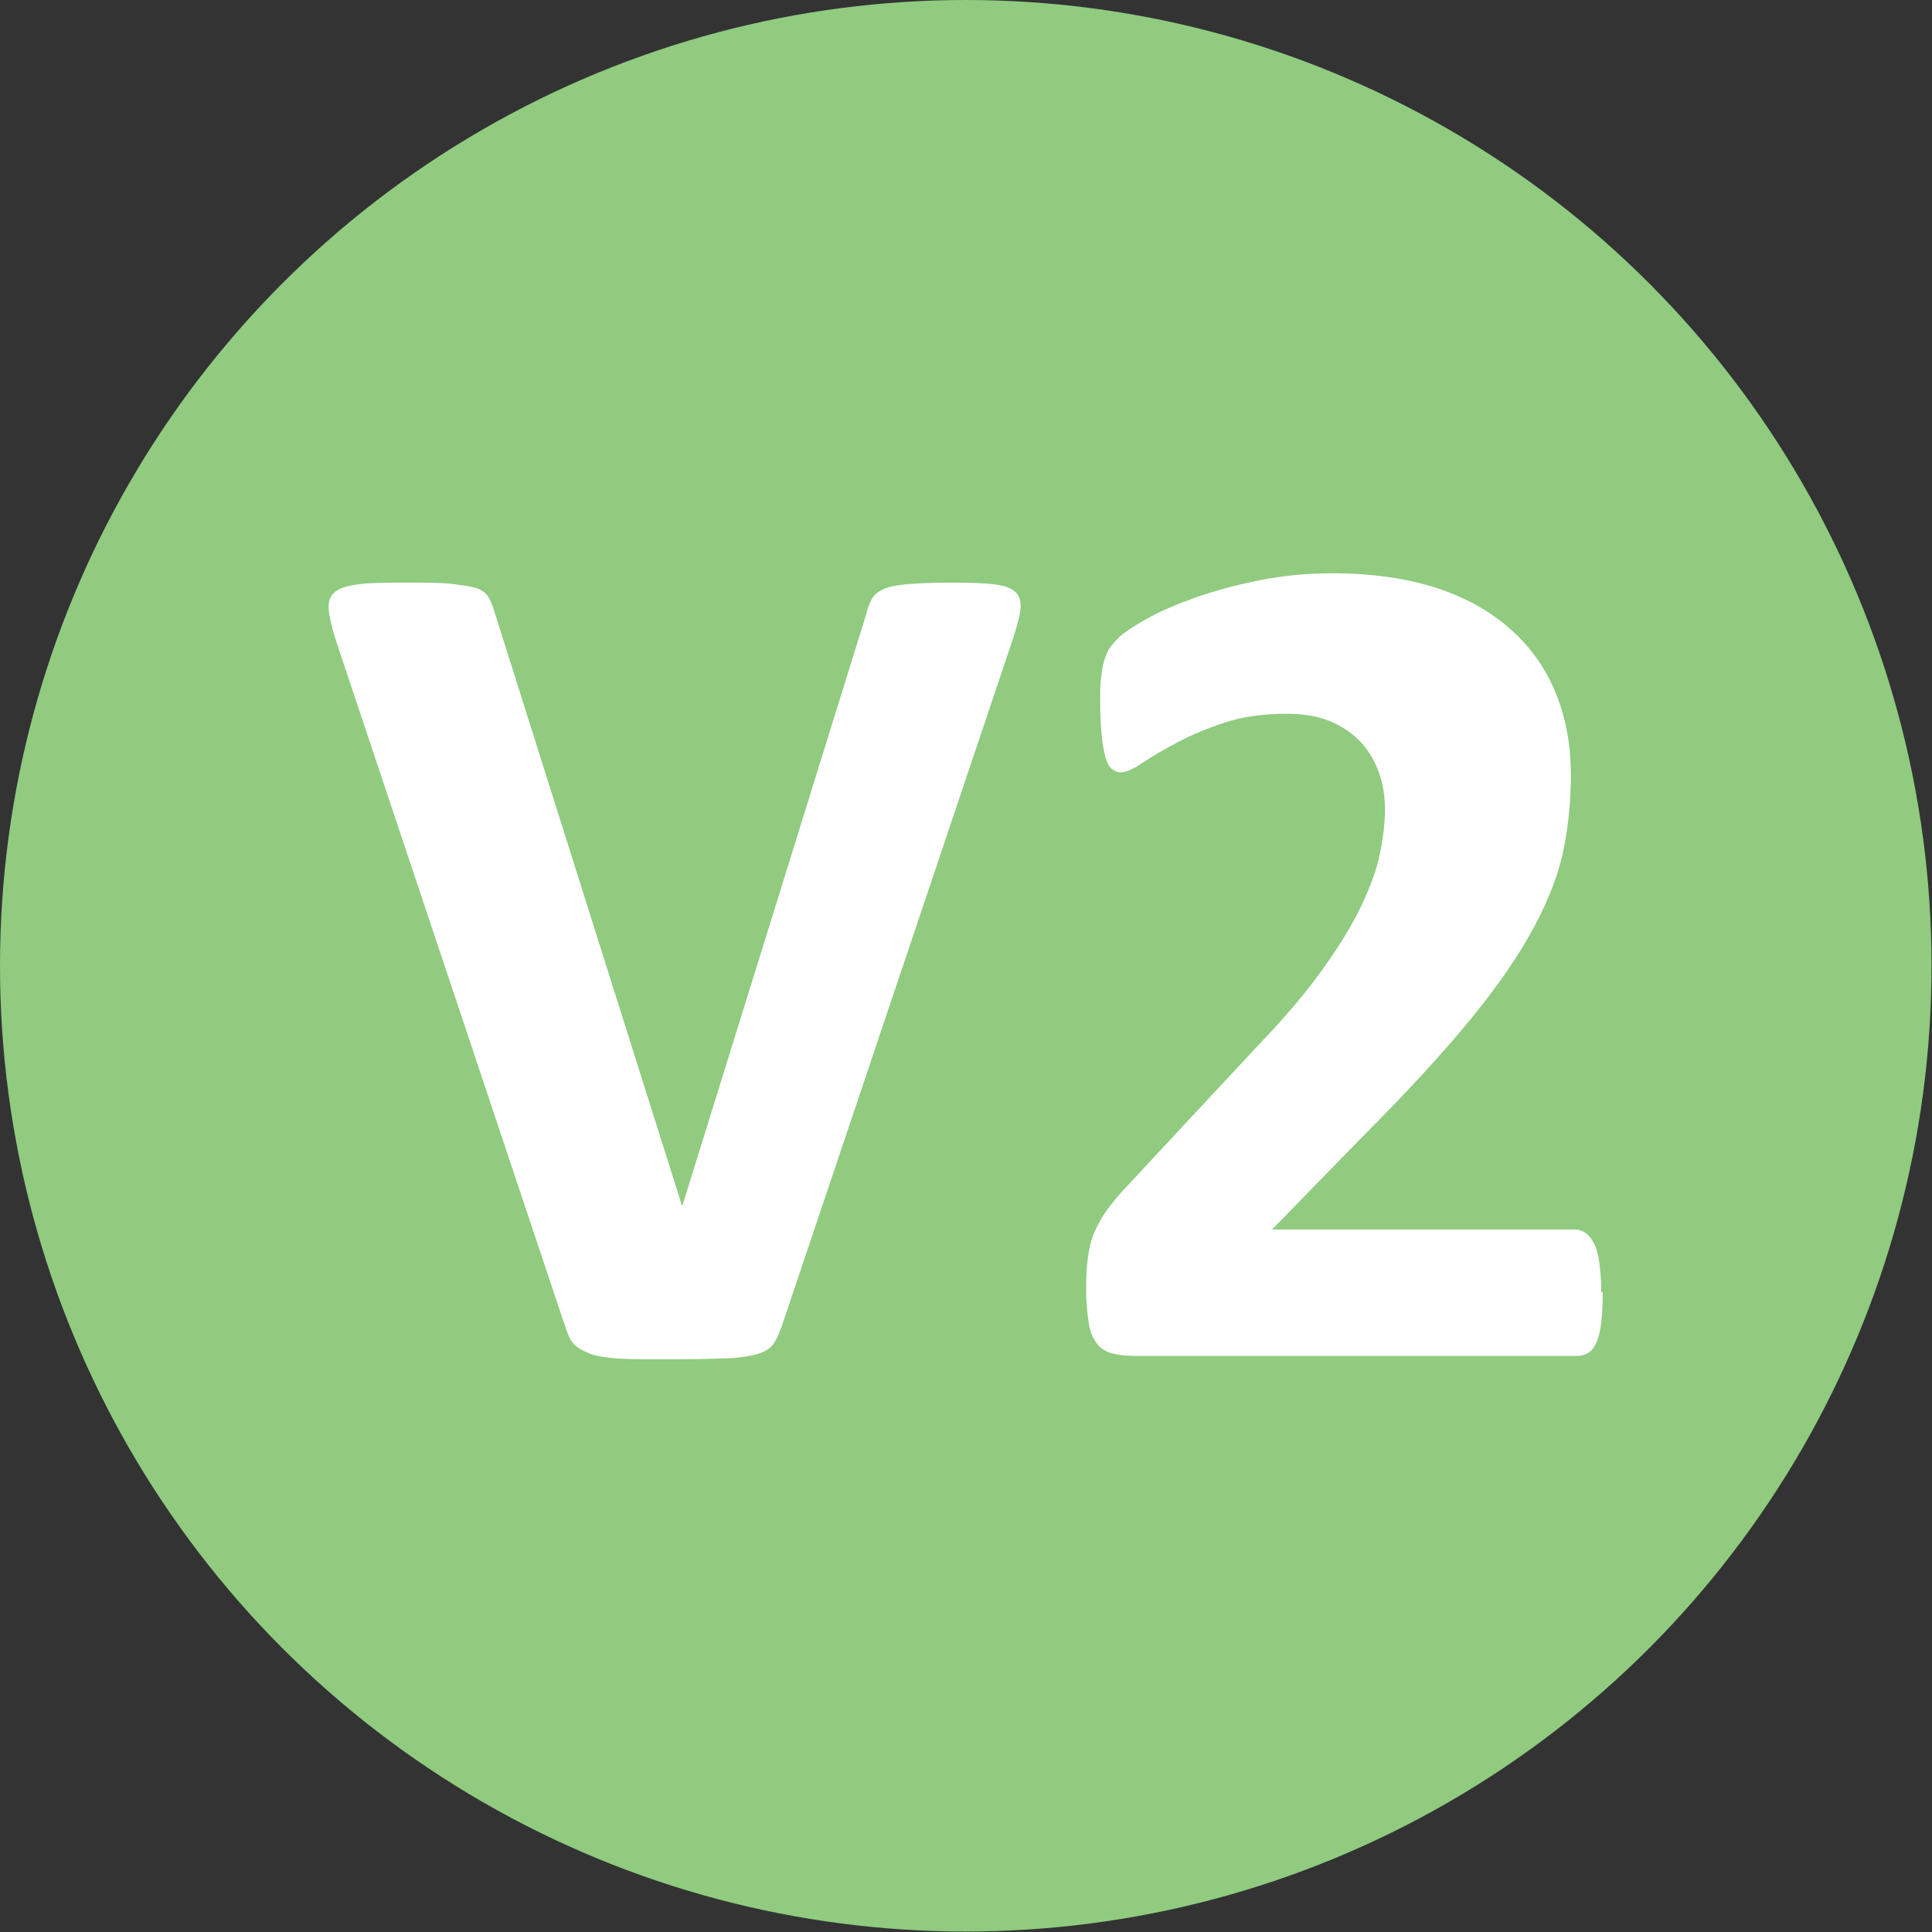 <svg id="Layer_2" xmlns="http://www.w3.org/2000/svg" viewBox="0 0 41.25 41.25"><rect x="0" y="0" width="41.25" height="41.25" fill="#333333" stroke="none"/><defs><style>.cls-1{fill:#fff;}.cls-2{fill:#90cb80;}</style></defs><g id="V2"><circle class="cls-2" cx="20.62" cy="20.62" r="20.62"/><g><path class="cls-1" d="M16.67,28.36c-.04,.14-.1,.26-.17,.35s-.18,.16-.33,.2-.36,.08-.62,.09-.6,.02-1.03,.02c-.34,0-.63,0-.87,0s-.45-.01-.62-.03-.31-.04-.41-.08-.19-.08-.27-.13-.13-.11-.17-.18-.07-.16-.11-.27L7.2,13.76c-.1-.3-.16-.55-.18-.72s.02-.31,.13-.4,.29-.14,.54-.17,.61-.03,1.07-.03c.39,0,.69,0,.91,.03s.39,.05,.51,.09,.2,.11,.25,.19,.09,.19,.13,.32l4,12.67h.01l3.92-12.61c.03-.14,.08-.26,.13-.35s.14-.16,.26-.21,.3-.08,.53-.1,.54-.03,.94-.03,.69,.01,.91,.04,.36,.09,.44,.18,.11,.23,.08,.41-.1,.41-.2,.71l-4.9,14.57Z"/><path class="cls-1" d="M34.22,27.59c0,.25-.01,.46-.03,.63s-.05,.32-.1,.43-.1,.19-.17,.23-.14,.07-.23,.07h-9.45c-.19,0-.35-.02-.48-.05s-.25-.1-.33-.2-.15-.24-.18-.43-.06-.43-.06-.72c0-.28,.01-.52,.04-.72s.07-.38,.14-.53,.15-.31,.26-.46,.24-.31,.41-.49l2.84-3.05c.57-.59,1.02-1.13,1.37-1.62s.62-.93,.81-1.33,.33-.77,.4-1.11,.11-.66,.11-.96c0-.28-.04-.54-.13-.79s-.22-.47-.39-.65-.39-.33-.65-.44-.57-.16-.93-.16c-.5,0-.94,.06-1.33,.19s-.72,.27-1.02,.43-.54,.3-.73,.43-.35,.2-.46,.2c-.08,0-.14-.03-.2-.08s-.1-.14-.13-.25-.06-.28-.08-.48-.03-.44-.03-.73c0-.19,0-.36,.02-.49s.03-.25,.06-.34,.06-.18,.1-.25,.12-.16,.22-.26,.3-.23,.58-.39,.63-.31,1.05-.46,.87-.27,1.37-.37,1.02-.15,1.56-.15c.85,0,1.6,.11,2.24,.32s1.17,.52,1.59,.9,.74,.84,.95,1.37,.31,1.1,.31,1.71c0,.53-.05,1.06-.15,1.57s-.31,1.07-.63,1.67-.77,1.26-1.36,1.98-1.36,1.56-2.32,2.52l-1.92,1.97h6.47c.08,0,.16,.03,.23,.08s.13,.13,.18,.23,.09,.25,.11,.42,.04,.38,.04,.62Z"/></g></g></svg>